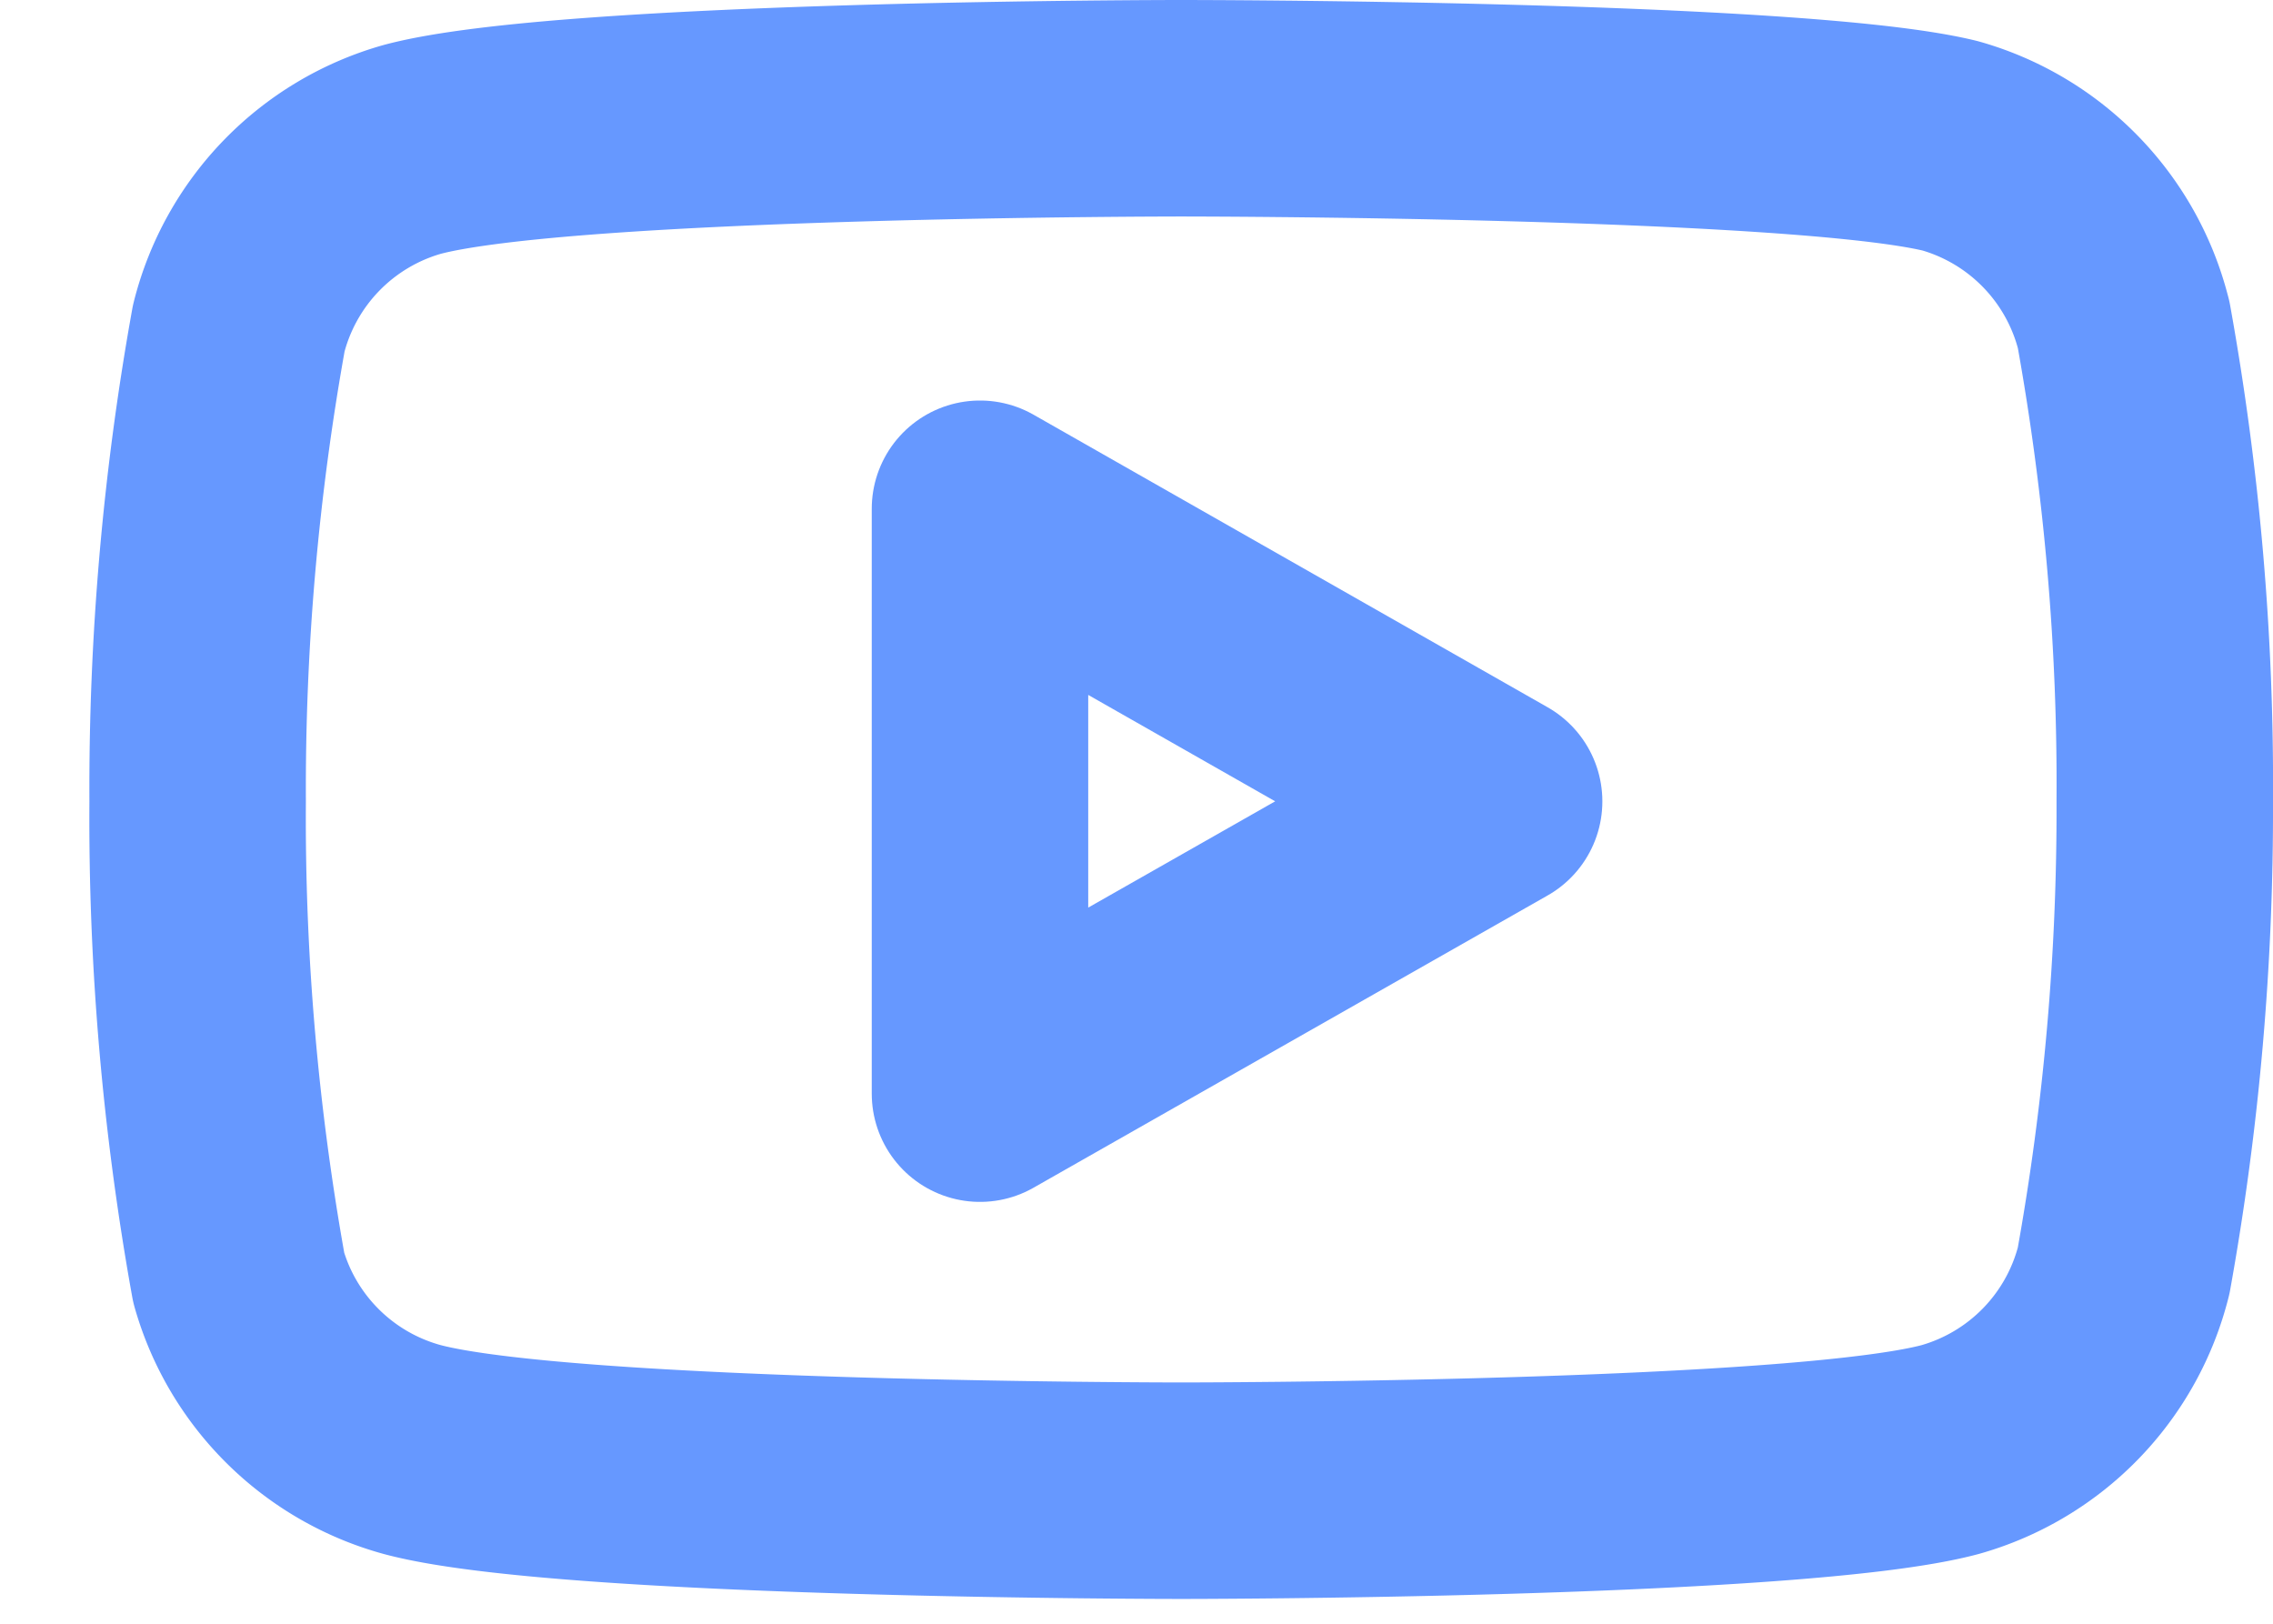 <svg xmlns="http://www.w3.org/2000/svg" width="21" height="15" viewBox="0 0 21 15">
    <g fill="none" fill-rule="evenodd">
        <path d="M-1-4h24v24H-1z"/>
        <g stroke="#407EFF" stroke-linecap="round" stroke-linejoin="round" stroke-width="2" opacity=".8">
            <path d="M19.62 3a2.297 2.297 0 0 0-1.603-1.653C16.597 1 10.913 1 10.913 1s-5.683 0-7.104.38a2.297 2.297 0 0 0-1.603 1.652 23.957 23.957 0 0 0-.38 4.37c-.01 1.476.118 2.95.38 4.403.22.773.828 1.374 1.603 1.586 1.42.38 7.104.38 7.104.38s5.684 0 7.104-.38a2.297 2.297 0 0 0 1.603-1.652c.258-1.431.385-2.883.38-4.337.01-1.476-.118-2.95-.38-4.403z"/>
            <path d="M9.054 10.103l4.75-2.7L9.054 4.7z"/>
        </g>
    </g>
</svg>
